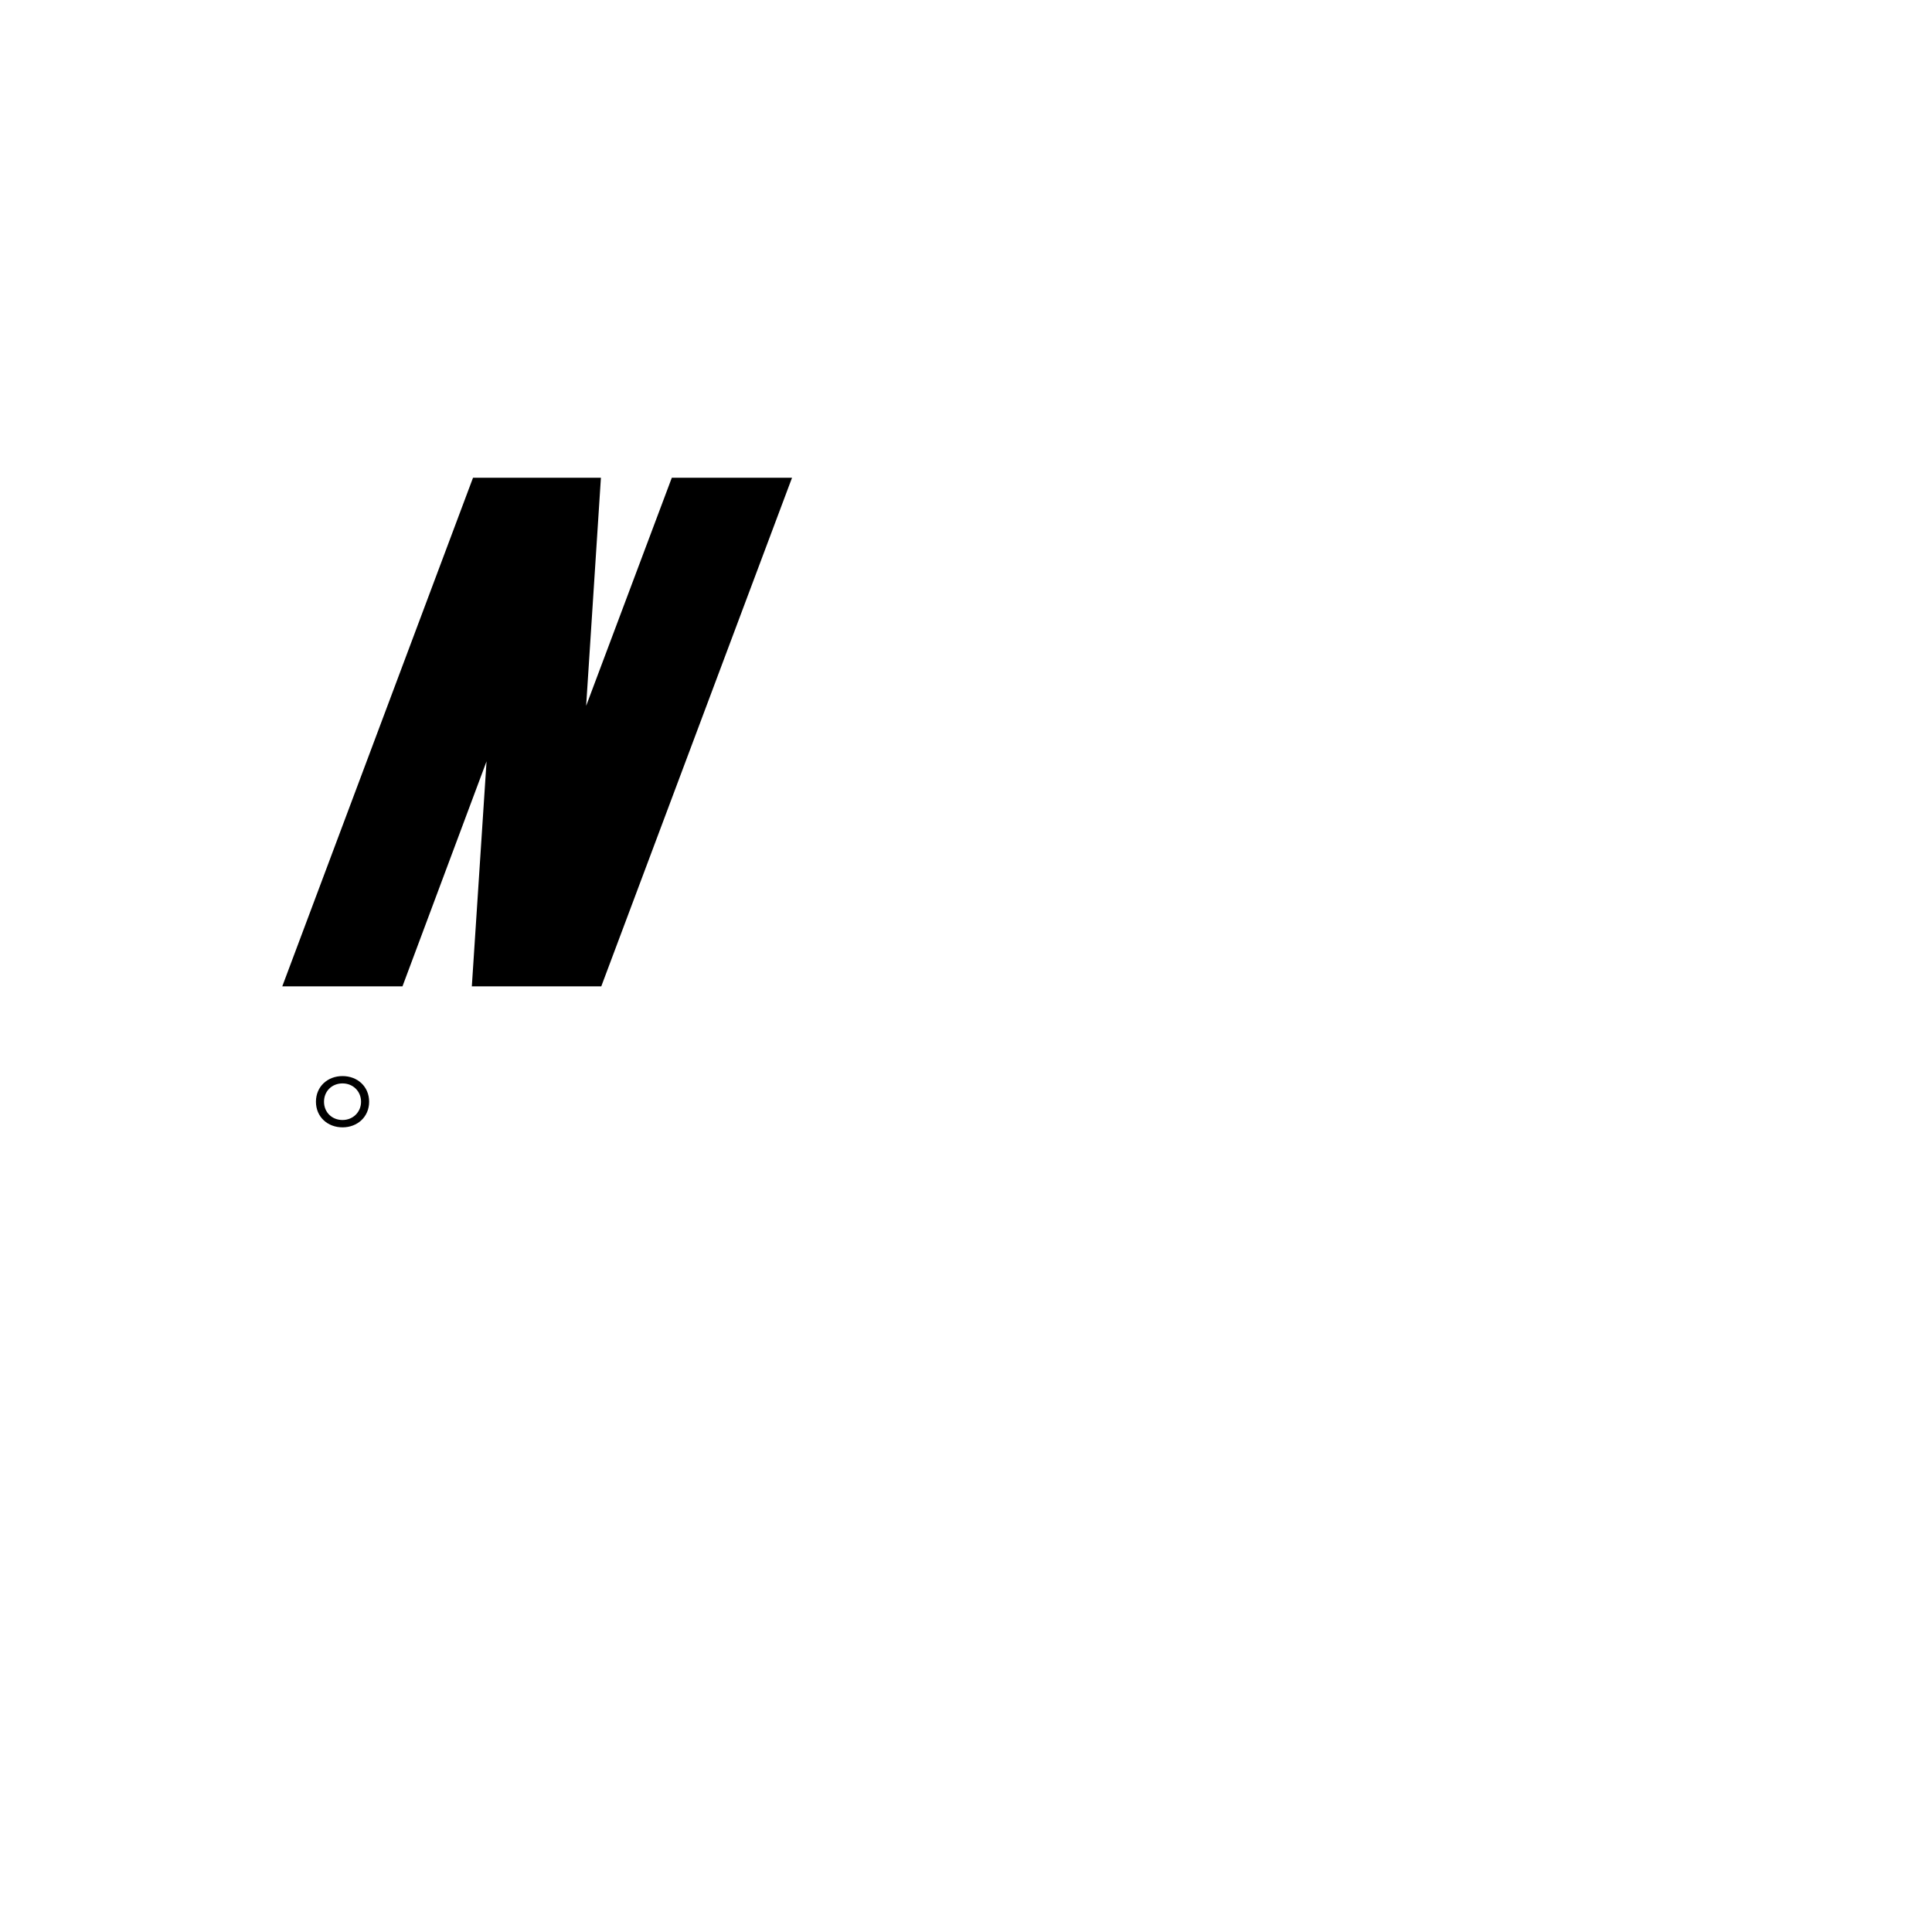 <svg version="1.1" id="Layer_1" xmlns="http://www.w3.org/2000/svg" xmlns:xlink="http://www.w3.org/1999/xlink" x="0px" y="0px" viewBox="0 0 2500 2500" style="enable-background:new 0 0 2500 2500;" xml:space="preserve"><path d="M408.83,1425.64c0,19.71,15.19,33.14,34.41,33.14c19.21,0,34.41-13.51,34.41-33.14c0-19.7-15.12-33.2-34.41-33.2
	C423.94,1392.43,408.83,1405.94,408.83,1425.64z M467.2,1425.64c0,13.35-10.38,23.64-23.96,23.64c-13.76,0-23.97-10.05-23.97-23.64
	c0-13.58,10.13-23.71,23.97-23.71C456.91,1401.93,467.2,1412.21,467.2,1425.64z"/><polygon points="629.59,985.16 610.55,1276.3 778.06,1276.3 1024.87,618.23 869.31,618.23 758.47,913.37 777.58,618.23 
	612.07,618.23 365.27,1276.3 520.81,1276.3 "/></svg>
